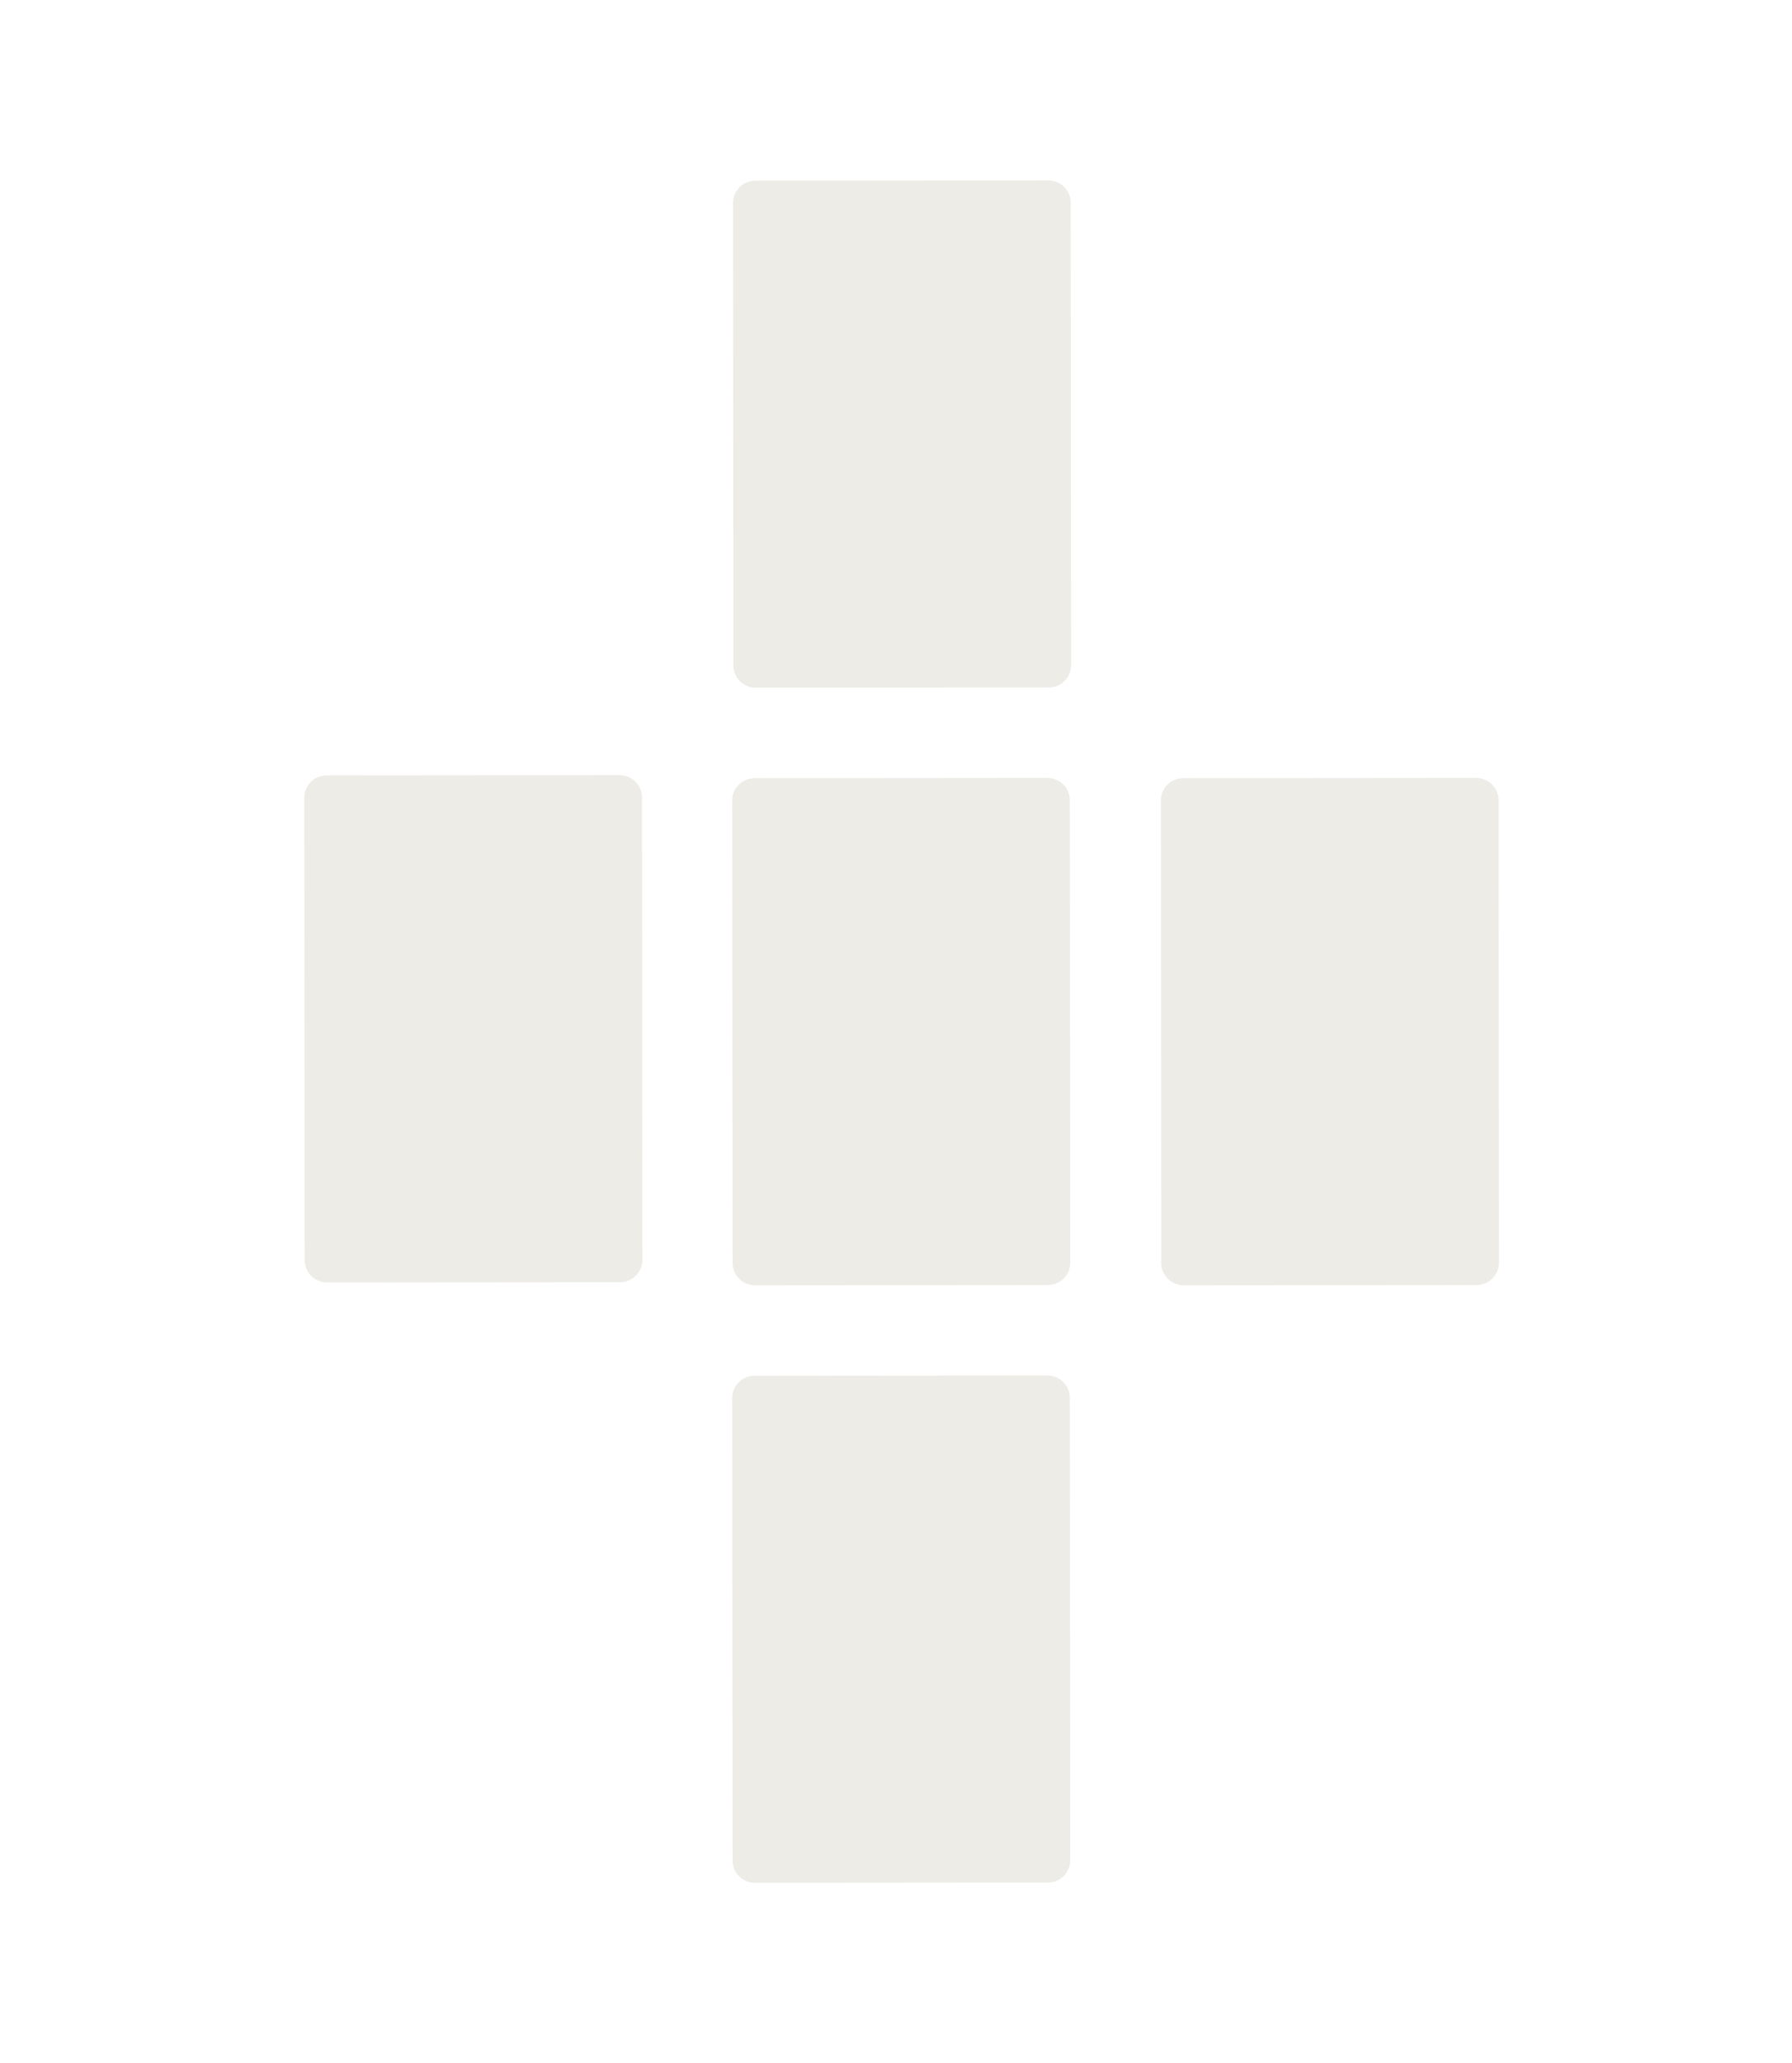 <svg width="318" height="366" viewBox="0 0 318 366" fill="none" xmlns="http://www.w3.org/2000/svg">
<g filter="url(#filter0_d_675_14682)">
<path d="M58.049 227.497C55.855 227.498 54.075 225.732 54.073 223.552L54.003 141.499C54.001 139.318 55.778 137.549 57.972 137.547L109.951 137.503C112.145 137.502 113.925 139.268 113.927 141.448L113.996 223.501C113.998 225.682 112.221 227.451 110.027 227.453L58.049 227.497Z" fill="#EEECE7"/>
</g>
<g filter="url(#filter1_d_675_14682)">
<path d="M210.048 227.994C207.854 227.996 206.074 226.229 206.072 224.049L206.002 141.996C206 139.815 207.777 138.046 209.971 138.044L261.95 138C264.144 137.999 265.924 139.765 265.926 141.945L265.995 223.998C265.997 226.179 264.22 227.948 262.026 227.95L210.048 227.994Z" fill="#EEECE7"/>
</g>
<g filter="url(#filter2_d_675_14682)">
<path d="M133.973 333.994C131.779 333.996 129.998 332.229 129.997 330.049L129.927 247.996C129.925 245.815 131.702 244.046 133.896 244.044L185.875 244C188.069 243.999 189.849 245.765 189.851 247.945L189.92 329.998C189.922 332.179 188.145 333.948 185.951 333.95L133.973 333.994Z" fill="#EEECE7"/>
</g>
<g filter="url(#filter3_d_675_14682)">
<path d="M133.973 227.994C131.779 227.996 129.998 226.229 129.997 224.049L129.927 141.996C129.925 139.815 131.702 138.046 133.896 138.044L185.875 138C188.069 137.999 189.849 139.765 189.851 141.945L189.92 223.998C189.922 226.179 188.145 227.948 185.951 227.95L133.973 227.994Z" fill="#EEECE7"/>
</g>
<g filter="url(#filter4_d_675_14682)">
<path d="M186.027 32.006C188.221 32.004 190.002 33.771 190.003 35.951L190.073 118.004C190.075 120.185 188.298 121.954 186.104 121.956L134.125 122C131.931 122.001 130.151 120.235 130.149 118.055L130.08 36.002C130.078 33.821 131.855 32.052 134.049 32.05L186.027 32.006Z" fill="#EEECE7"/>
</g>
<defs>
<filter id="filter0_d_675_14682" x="22.003" y="105.503" width="123.993" height="153.994" filterUnits="userSpaceOnUse" color-interpolation-filters="sRGB">
<feFlood flood-opacity="0" result="BackgroundImageFix"/>
<feColorMatrix in="SourceAlpha" type="matrix" values="0 0 0 0 0 0 0 0 0 0 0 0 0 0 0 0 0 0 127 0" result="hardAlpha"/>
<feOffset/>
<feGaussianBlur stdDeviation="16"/>
<feComposite in2="hardAlpha" operator="out"/>
<feColorMatrix type="matrix" values="0 0 0 0 1 0 0 0 0 1 0 0 0 0 1 0 0 0 0.7 0"/>
<feBlend mode="normal" in2="BackgroundImageFix" result="effect1_dropShadow_675_14682"/>
<feBlend mode="normal" in="SourceGraphic" in2="effect1_dropShadow_675_14682" result="shape"/>
</filter>
<filter id="filter1_d_675_14682" x="174.002" y="106" width="123.993" height="153.994" filterUnits="userSpaceOnUse" color-interpolation-filters="sRGB">
<feFlood flood-opacity="0" result="BackgroundImageFix"/>
<feColorMatrix in="SourceAlpha" type="matrix" values="0 0 0 0 0 0 0 0 0 0 0 0 0 0 0 0 0 0 127 0" result="hardAlpha"/>
<feOffset/>
<feGaussianBlur stdDeviation="16"/>
<feComposite in2="hardAlpha" operator="out"/>
<feColorMatrix type="matrix" values="0 0 0 0 1 0 0 0 0 1 0 0 0 0 1 0 0 0 0.7 0"/>
<feBlend mode="normal" in2="BackgroundImageFix" result="effect1_dropShadow_675_14682"/>
<feBlend mode="normal" in="SourceGraphic" in2="effect1_dropShadow_675_14682" result="shape"/>
</filter>
<filter id="filter2_d_675_14682" x="97.927" y="212" width="123.993" height="153.994" filterUnits="userSpaceOnUse" color-interpolation-filters="sRGB">
<feFlood flood-opacity="0" result="BackgroundImageFix"/>
<feColorMatrix in="SourceAlpha" type="matrix" values="0 0 0 0 0 0 0 0 0 0 0 0 0 0 0 0 0 0 127 0" result="hardAlpha"/>
<feOffset/>
<feGaussianBlur stdDeviation="16"/>
<feComposite in2="hardAlpha" operator="out"/>
<feColorMatrix type="matrix" values="0 0 0 0 1 0 0 0 0 1 0 0 0 0 1 0 0 0 0.7 0"/>
<feBlend mode="normal" in2="BackgroundImageFix" result="effect1_dropShadow_675_14682"/>
<feBlend mode="normal" in="SourceGraphic" in2="effect1_dropShadow_675_14682" result="shape"/>
</filter>
<filter id="filter3_d_675_14682" x="97.927" y="106" width="123.993" height="153.994" filterUnits="userSpaceOnUse" color-interpolation-filters="sRGB">
<feFlood flood-opacity="0" result="BackgroundImageFix"/>
<feColorMatrix in="SourceAlpha" type="matrix" values="0 0 0 0 0 0 0 0 0 0 0 0 0 0 0 0 0 0 127 0" result="hardAlpha"/>
<feOffset/>
<feGaussianBlur stdDeviation="16"/>
<feComposite in2="hardAlpha" operator="out"/>
<feColorMatrix type="matrix" values="0 0 0 0 1 0 0 0 0 1 0 0 0 0 1 0 0 0 0.7 0"/>
<feBlend mode="normal" in2="BackgroundImageFix" result="effect1_dropShadow_675_14682"/>
<feBlend mode="normal" in="SourceGraphic" in2="effect1_dropShadow_675_14682" result="shape"/>
</filter>
<filter id="filter4_d_675_14682" x="98.08" y="0.006" width="123.993" height="153.994" filterUnits="userSpaceOnUse" color-interpolation-filters="sRGB">
<feFlood flood-opacity="0" result="BackgroundImageFix"/>
<feColorMatrix in="SourceAlpha" type="matrix" values="0 0 0 0 0 0 0 0 0 0 0 0 0 0 0 0 0 0 127 0" result="hardAlpha"/>
<feOffset/>
<feGaussianBlur stdDeviation="16"/>
<feComposite in2="hardAlpha" operator="out"/>
<feColorMatrix type="matrix" values="0 0 0 0 1 0 0 0 0 1 0 0 0 0 1 0 0 0 0.7 0"/>
<feBlend mode="normal" in2="BackgroundImageFix" result="effect1_dropShadow_675_14682"/>
<feBlend mode="normal" in="SourceGraphic" in2="effect1_dropShadow_675_14682" result="shape"/>
</filter>
</defs>
</svg>
